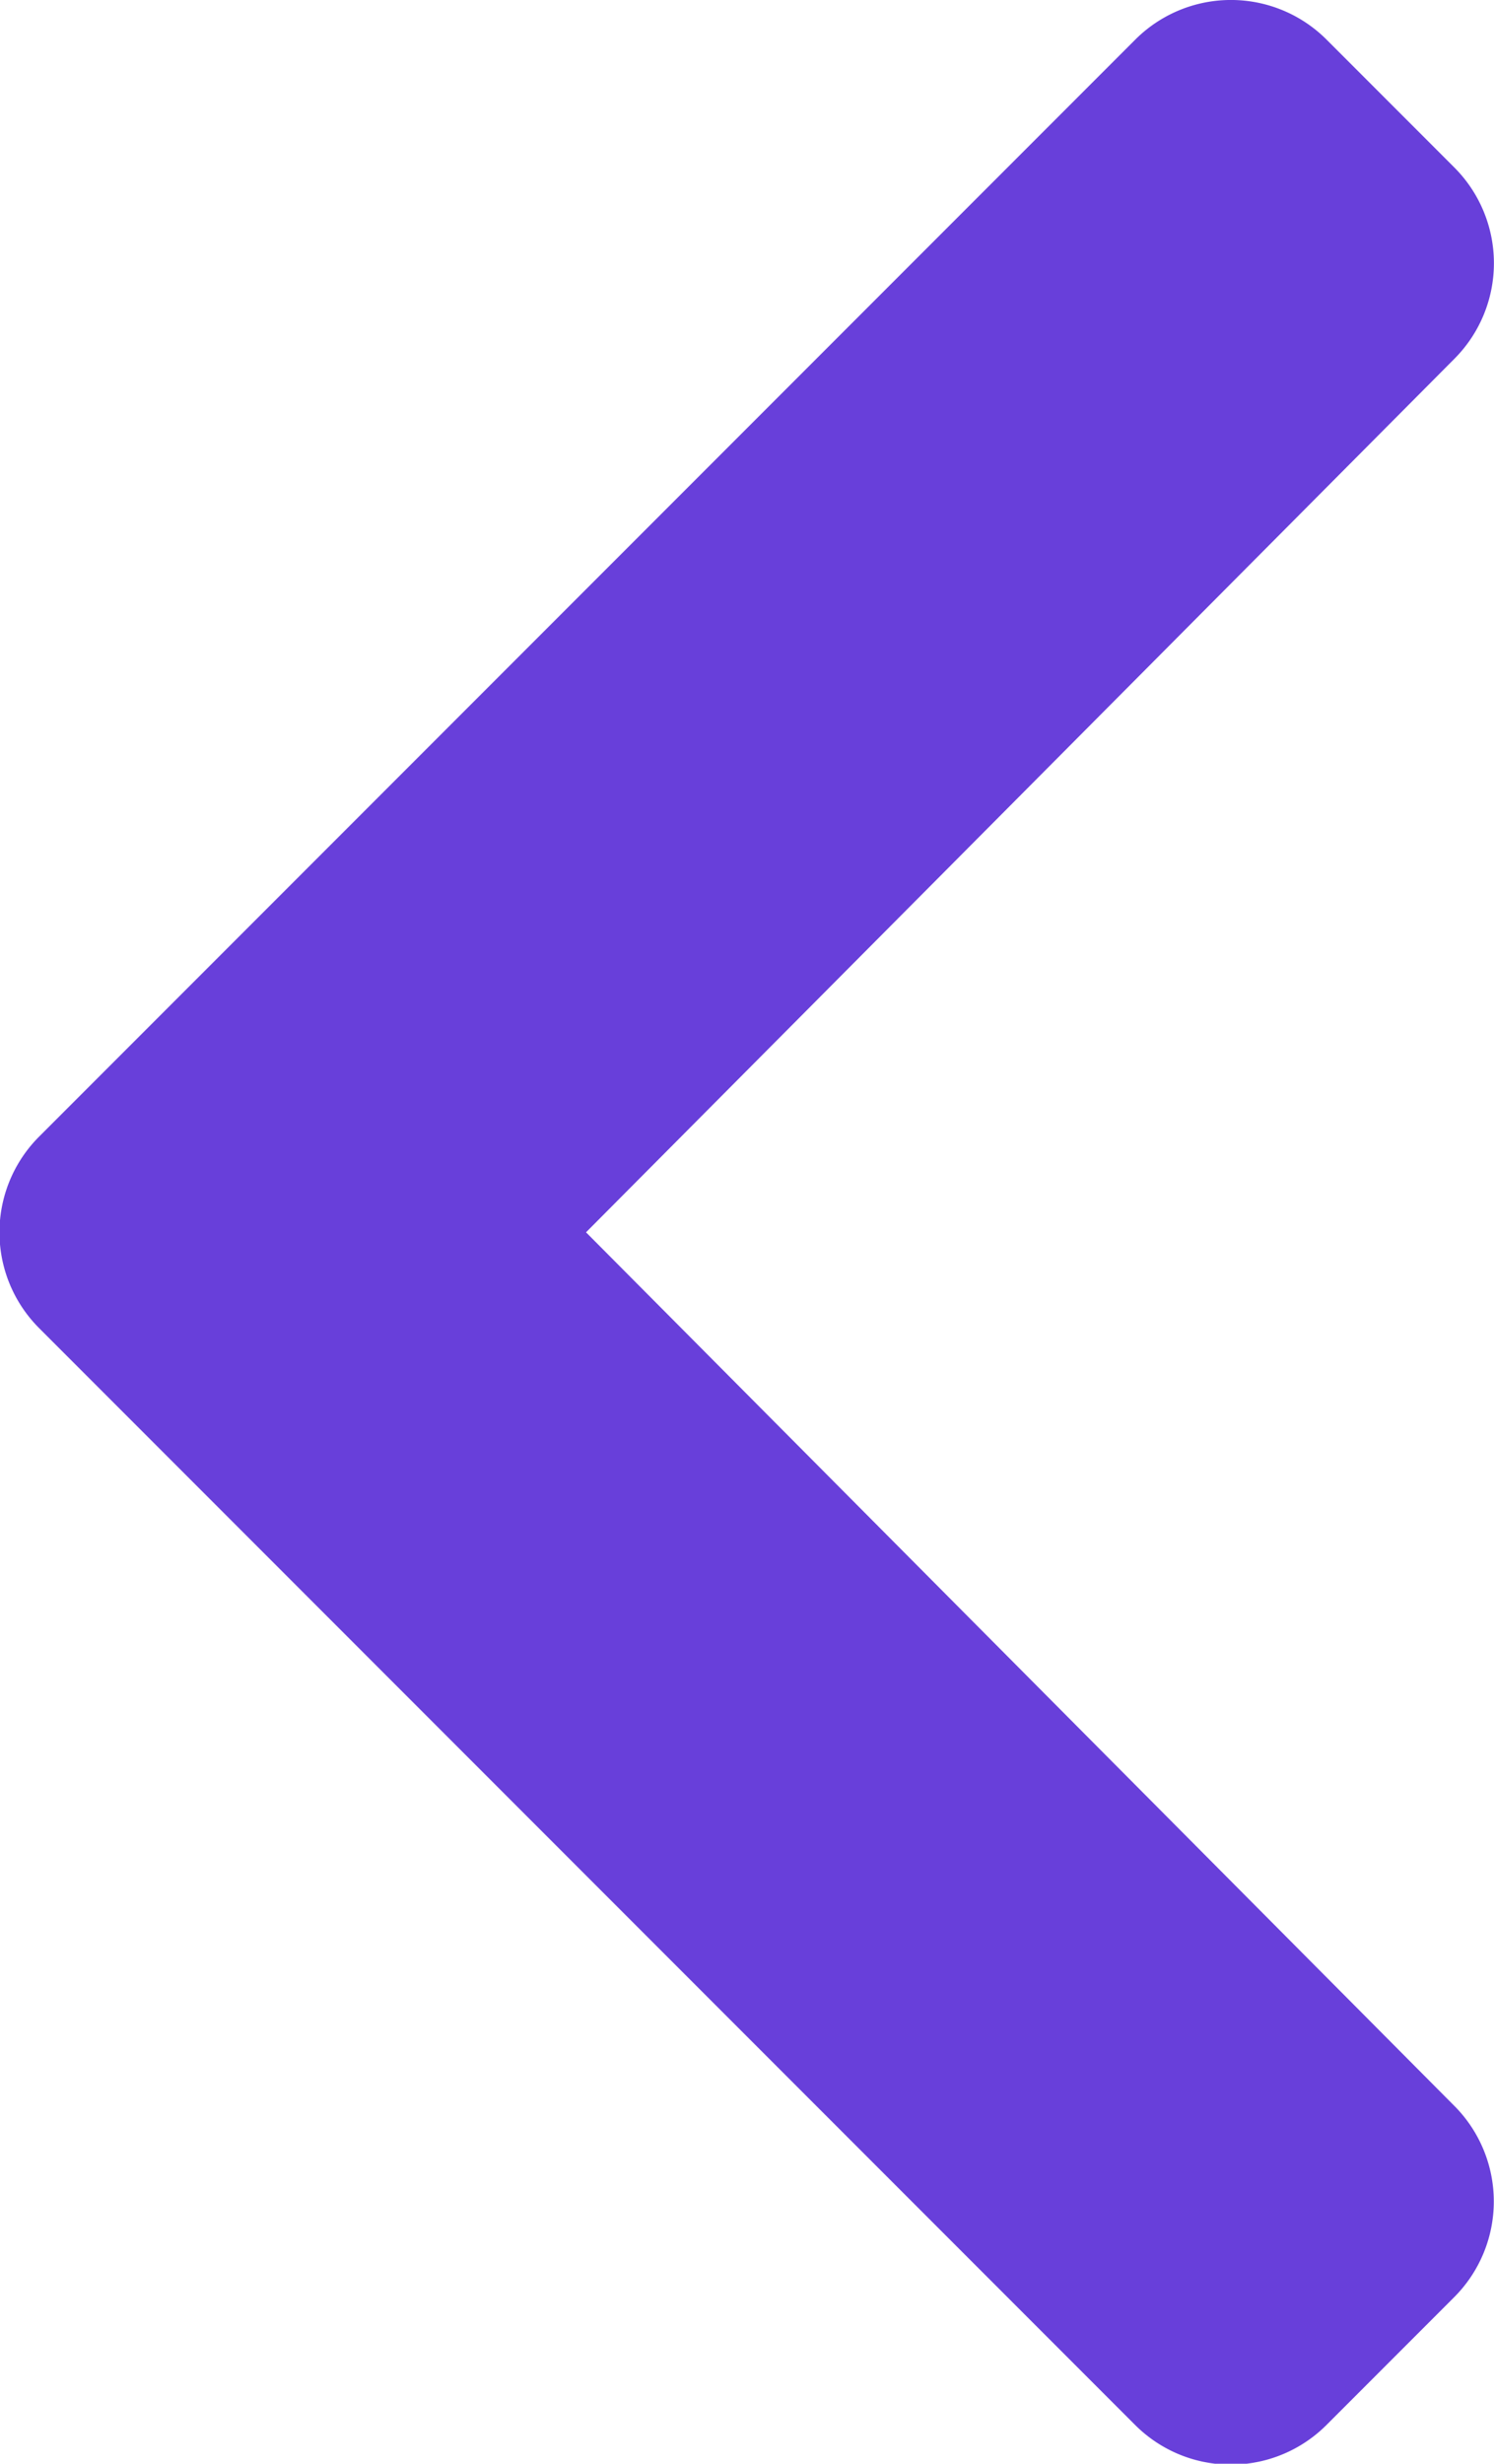 <svg xmlns="http://www.w3.org/2000/svg" width="13.351" height="22" viewBox="0 0 13.351 22">
  <path id="left" d="M27.847,47.807l9.791-9.791a1.209,1.209,0,0,1,1.71,0l1.142,1.142a1.209,1.209,0,0,1,0,1.708l-7.76,7.8,7.759,7.8a1.209,1.209,0,0,1,0,1.708l-1.142,1.142a1.209,1.209,0,0,1-1.71,0l-9.791-9.791A1.209,1.209,0,0,1,27.847,47.807Z" transform="translate(-27.493 -37.662)" fill="#683fda"/>
</svg>
